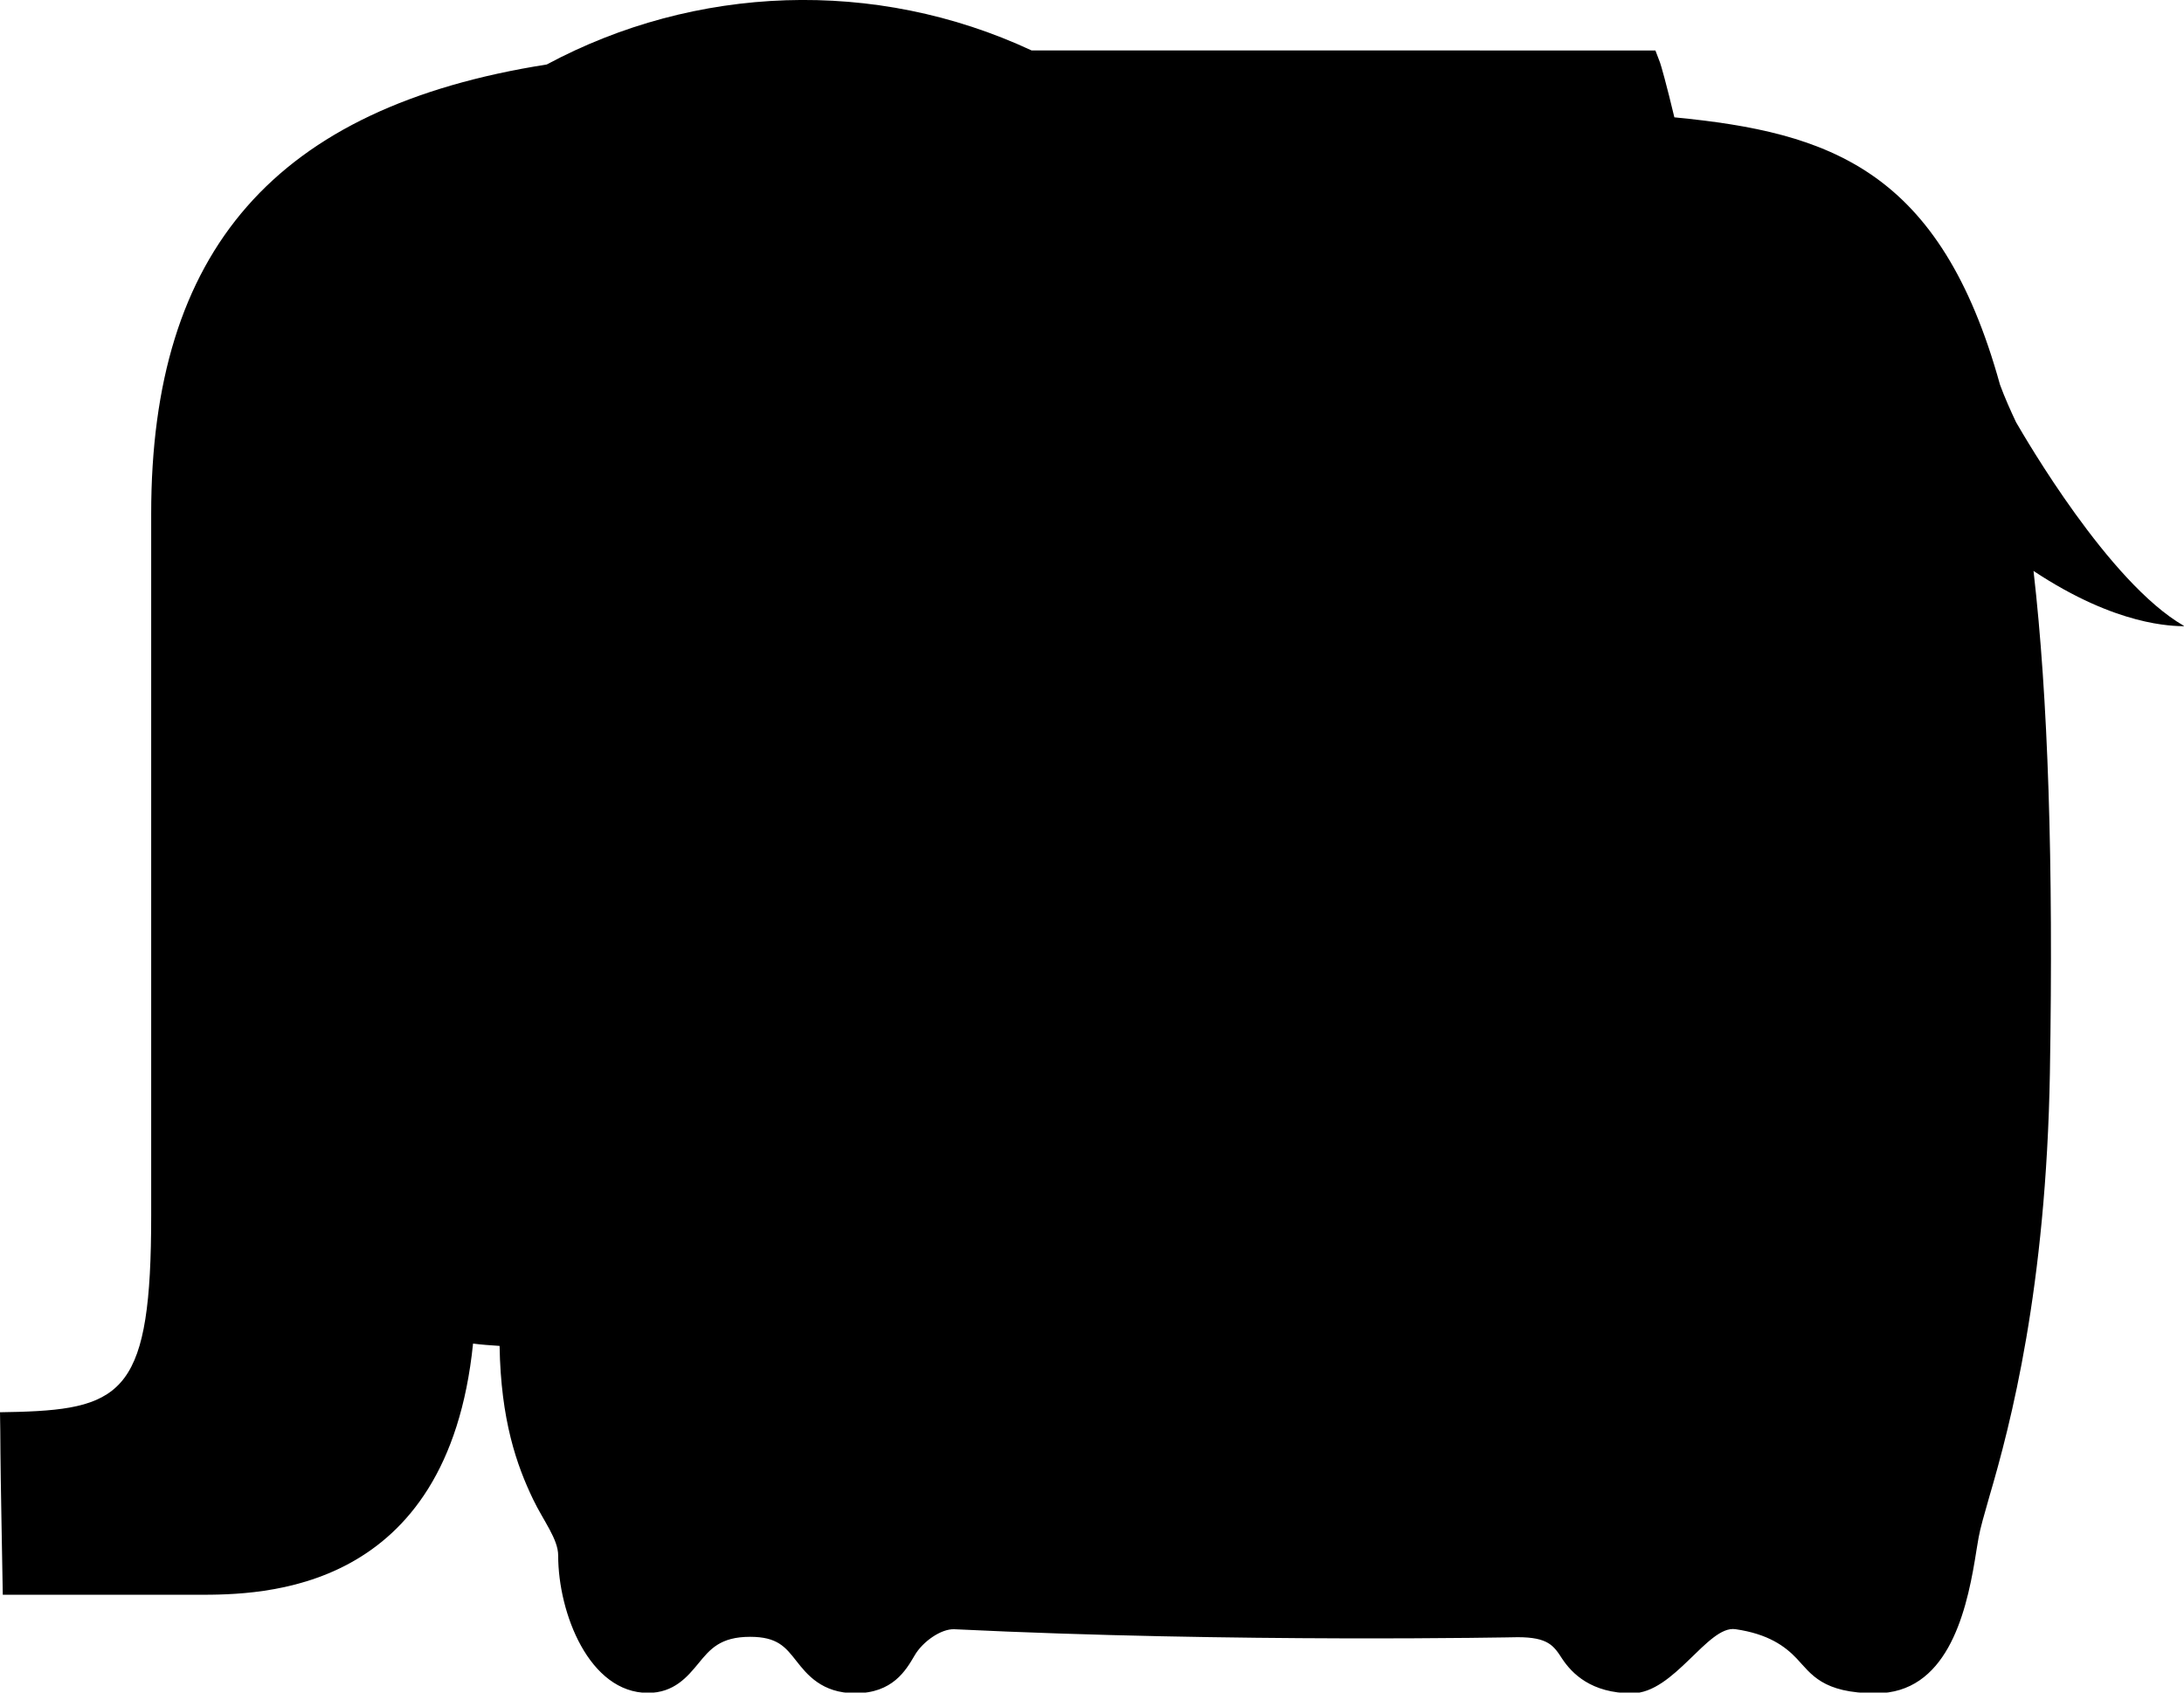 <?xml version="1.0" encoding="utf-8"?>
<svg version="1.1" id="Layer_1" xmlns="http://www.w3.org/2000/svg" xmlns:xlink="http://www.w3.org/1999/xlink" x="0px" y="0px"
	 width="40px" height="31px" viewBox="0 0 40 31" enable-background="new 0 0 40 31" xml:space="preserve">
<path d="M27.104,0.924h-8.21c-2.872-1.339-6.167-1.198-8.88,0.257C5.035,1.965,2.769,4.59,2.769,9.409v12.856
	c0,3.18-0.492,3.538-2.433,3.594L0,25.866l0.005,0.339c0,0,0.001,0.529,0.021,1.598l0.025,1.406h3.568
	c1.175,0,4.577-0.009,5.045-4.601c0.153,0.021,0.314,0.031,0.486,0.043c0.022,1.361,0.314,2.188,0.615,2.813
	c0.188,0.391,0.458,0.726,0.458,1.026c0,1.057,0.57,2.516,1.645,2.516c0.479,0,0.725-0.3,0.921-0.537
	c0.216-0.265,0.404-0.49,0.949-0.49c0.499,0,0.645,0.185,0.844,0.438c0.197,0.251,0.469,0.595,1.083,0.595
	c0.685,0,0.927-0.42,1.087-0.693c0.146-0.252,0.483-0.488,0.724-0.479c5.164,0.251,10.321,0.146,10.321,0.146
	c0.558,0,0.66,0.156,0.815,0.396c0.177,0.265,0.527,0.631,1.279,0.631c0.771,0,1.386-1.248,1.893-1.174
	c0.601,0.087,0.91,0.313,1.123,0.538c0.266,0.282,0.467,0.636,1.452,0.636c1.277,0,1.639-1.409,1.811-2.44
	c0.021-0.142,0.046-0.276,0.068-0.41c0.029-0.17,0.104-0.426,0.197-0.752c0.392-1.333,1.04-3.813,1.109-7.767
	c0.065-3.863-0.033-6.86-0.3-9.187c1.539,1.021,2.56,1.005,2.749,1.013c0.008,0,0.006-0.007-0.001-0.011
	c-1.37-0.792-2.895-3.43-3.068-3.726c-0.105-0.223-0.206-0.448-0.294-0.687c-1.09-3.937-3.111-4.621-5.964-4.897
	c-0.144-0.604-0.246-0.96-0.263-1.004l-0.084-0.22H27.104"/>
</svg>
